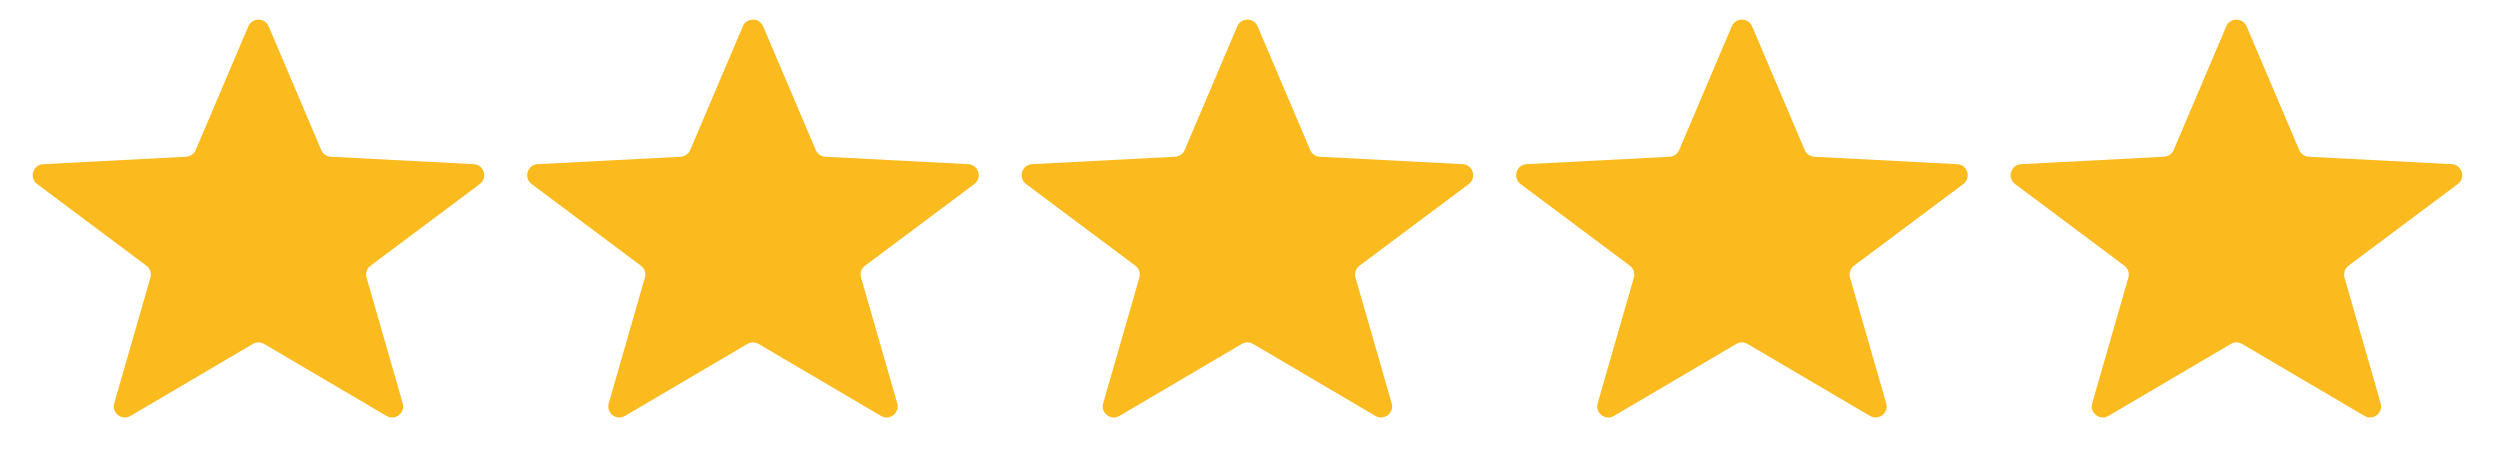 <svg width="226" height="43" viewBox="0 0 226 43" fill="none" xmlns="http://www.w3.org/2000/svg">
<path d="M22.447 2.385C22.792 1.573 23.942 1.573 24.287 2.385L29.042 13.562C29.192 13.913 29.529 14.149 29.91 14.169L42.827 14.84C43.761 14.889 44.123 16.08 43.373 16.64L33.499 24.017C33.166 24.266 33.021 24.695 33.136 25.095L36.408 36.46C36.658 37.328 35.719 38.056 34.94 37.599L23.874 31.091C23.561 30.908 23.173 30.908 22.86 31.091L11.794 37.599C11.015 38.056 10.076 37.328 10.326 36.46L13.598 25.095C13.713 24.695 13.568 24.266 13.235 24.017L3.36 16.64C2.611 16.08 2.972 14.889 3.907 14.84L16.823 14.169C17.205 14.149 17.542 13.913 17.692 13.562L22.447 2.385Z" fill="#FBBA1D"/>
<path d="M67.15 2.385C67.495 1.573 68.645 1.573 68.99 2.385L73.745 13.562C73.895 13.913 74.232 14.149 74.613 14.169L87.53 14.84C88.464 14.889 88.826 16.08 88.076 16.64L78.202 24.017C77.869 24.266 77.724 24.695 77.839 25.095L81.111 36.46C81.361 37.328 80.422 38.056 79.643 37.599L68.577 31.091C68.264 30.908 67.876 30.908 67.563 31.091L56.497 37.599C55.718 38.056 54.779 37.328 55.029 36.46L58.301 25.095C58.416 24.695 58.271 24.266 57.938 24.017L48.063 16.64C47.314 16.08 47.675 14.889 48.61 14.84L61.526 14.169C61.908 14.149 62.245 13.913 62.395 13.562L67.15 2.385Z" fill="#FBBA1D"/>
<path d="M111.848 2.385C112.193 1.573 113.343 1.573 113.688 2.385L118.443 13.562C118.593 13.913 118.93 14.149 119.312 14.169L132.228 14.84C133.163 14.889 133.524 16.08 132.775 16.64L122.9 24.017C122.567 24.266 122.423 24.695 122.538 25.095L125.809 36.46C126.059 37.328 125.12 38.056 124.341 37.599L113.275 31.091C112.962 30.908 112.574 30.908 112.261 31.091L101.195 37.599C100.416 38.056 99.477 37.328 99.727 36.46L102.999 25.095C103.114 24.695 102.97 24.266 102.636 24.017L92.762 16.64C92.012 16.08 92.374 14.889 93.308 14.84L106.225 14.169C106.606 14.149 106.943 13.913 107.093 13.562L111.848 2.385Z" fill="#FBBA1D"/>
<path d="M156.551 2.385C156.896 1.573 158.046 1.573 158.392 2.385L163.146 13.562C163.296 13.913 163.633 14.149 164.015 14.169L176.931 14.84C177.866 14.889 178.228 16.08 177.478 16.64L167.603 24.017C167.27 24.266 167.126 24.695 167.241 25.095L170.512 36.46C170.762 37.328 169.823 38.056 169.044 37.599L157.978 31.091C157.665 30.908 157.277 30.908 156.964 31.091L145.898 37.599C145.119 38.056 144.18 37.328 144.43 36.46L147.702 25.095C147.817 24.695 147.673 24.266 147.339 24.017L137.465 16.64C136.715 16.08 137.077 14.889 138.011 14.84L150.928 14.169C151.31 14.149 151.647 13.913 151.796 13.562L156.551 2.385Z" fill="#FBBA1D"/>
<path d="M201.254 2.385C201.599 1.573 202.749 1.573 203.095 2.385L207.85 13.562C207.999 13.913 208.336 14.149 208.718 14.169L221.634 14.84C222.569 14.889 222.931 16.08 222.181 16.64L212.306 24.017C211.973 24.266 211.829 24.695 211.944 25.095L215.215 36.46C215.465 37.328 214.527 38.056 213.748 37.599L202.681 31.091C202.368 30.908 201.98 30.908 201.668 31.091L190.601 37.599C189.822 38.056 188.883 37.328 189.133 36.46L192.405 25.095C192.52 24.695 192.376 24.266 192.043 24.017L182.168 16.64C181.418 16.08 181.78 14.889 182.715 14.84L195.631 14.169C196.013 14.149 196.35 13.913 196.499 13.562L201.254 2.385Z" fill="#FBBA1D"/>
</svg>
